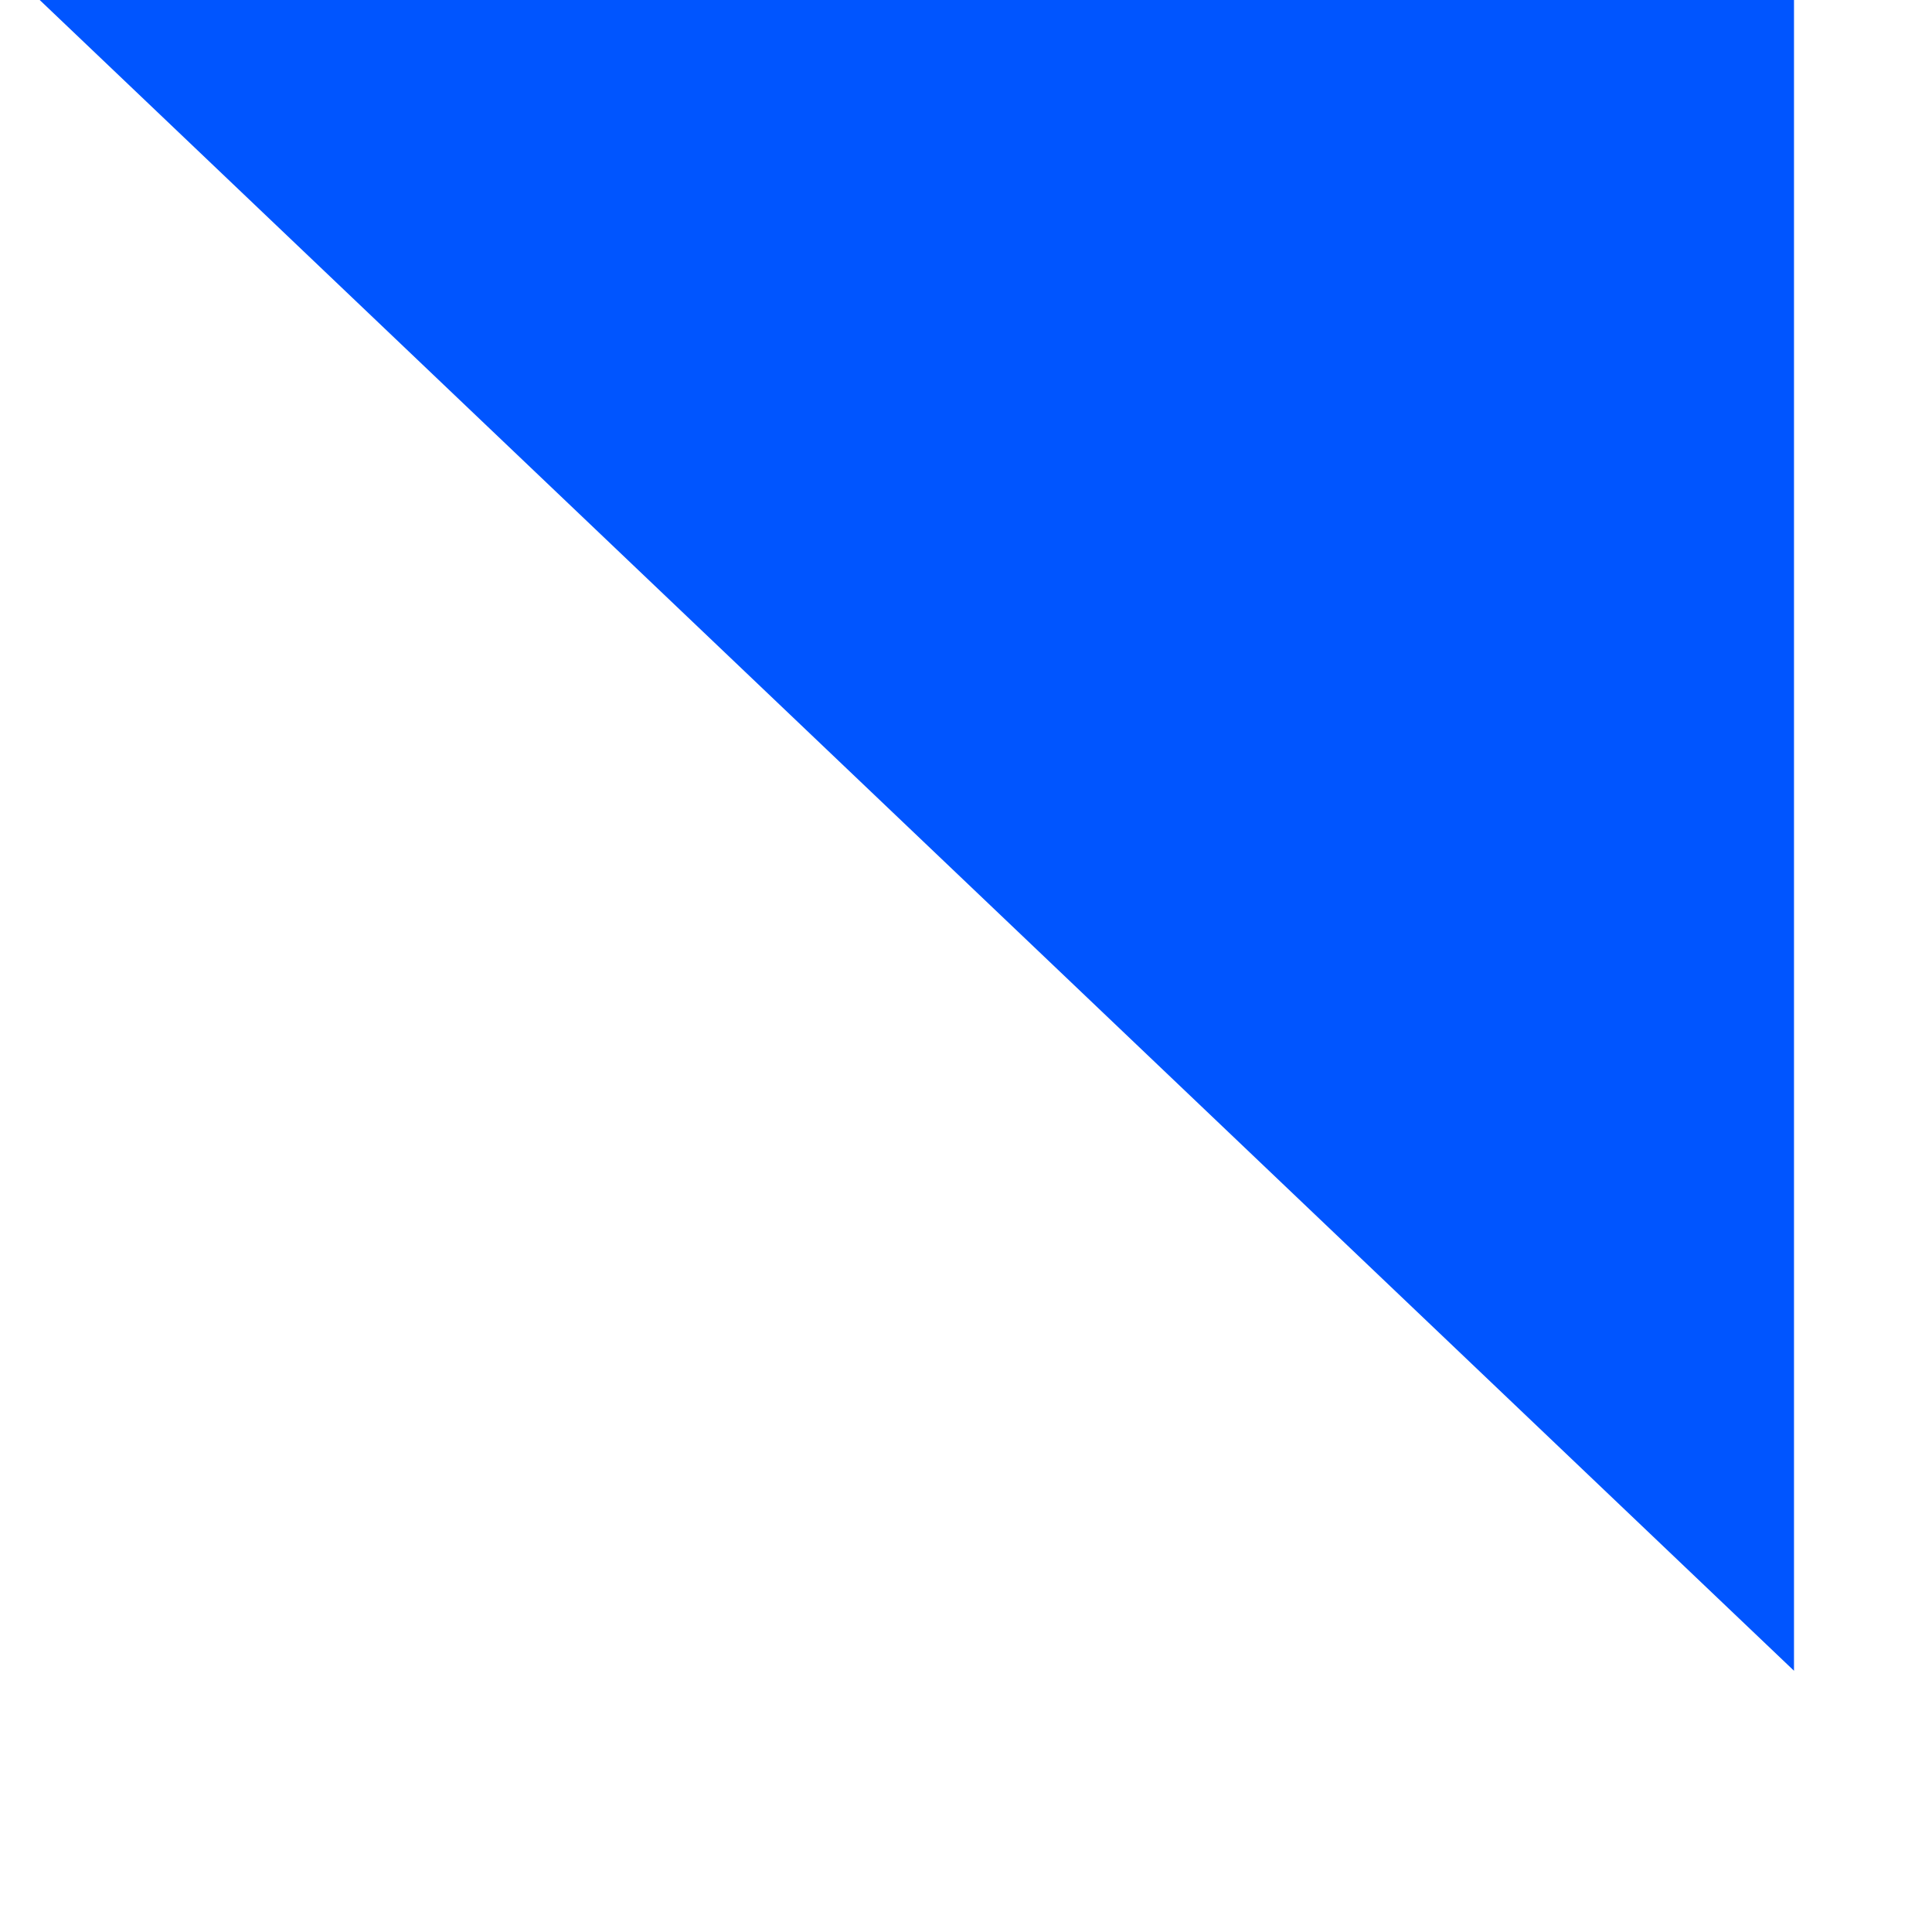 <svg width="14" height="14" viewBox="0 0 14 14" fill="none" xmlns="http://www.w3.org/2000/svg" xmlns:xlink="http://www.w3.org/1999/xlink">
<path d="M0,-0.274L13,-0.274L13,12.107L0,-0.274Z" clip-rule="evenodd" fill-rule="evenodd" transform="rotate(0 6.5 5.917)" fill="#0055FF"/>
</svg>
